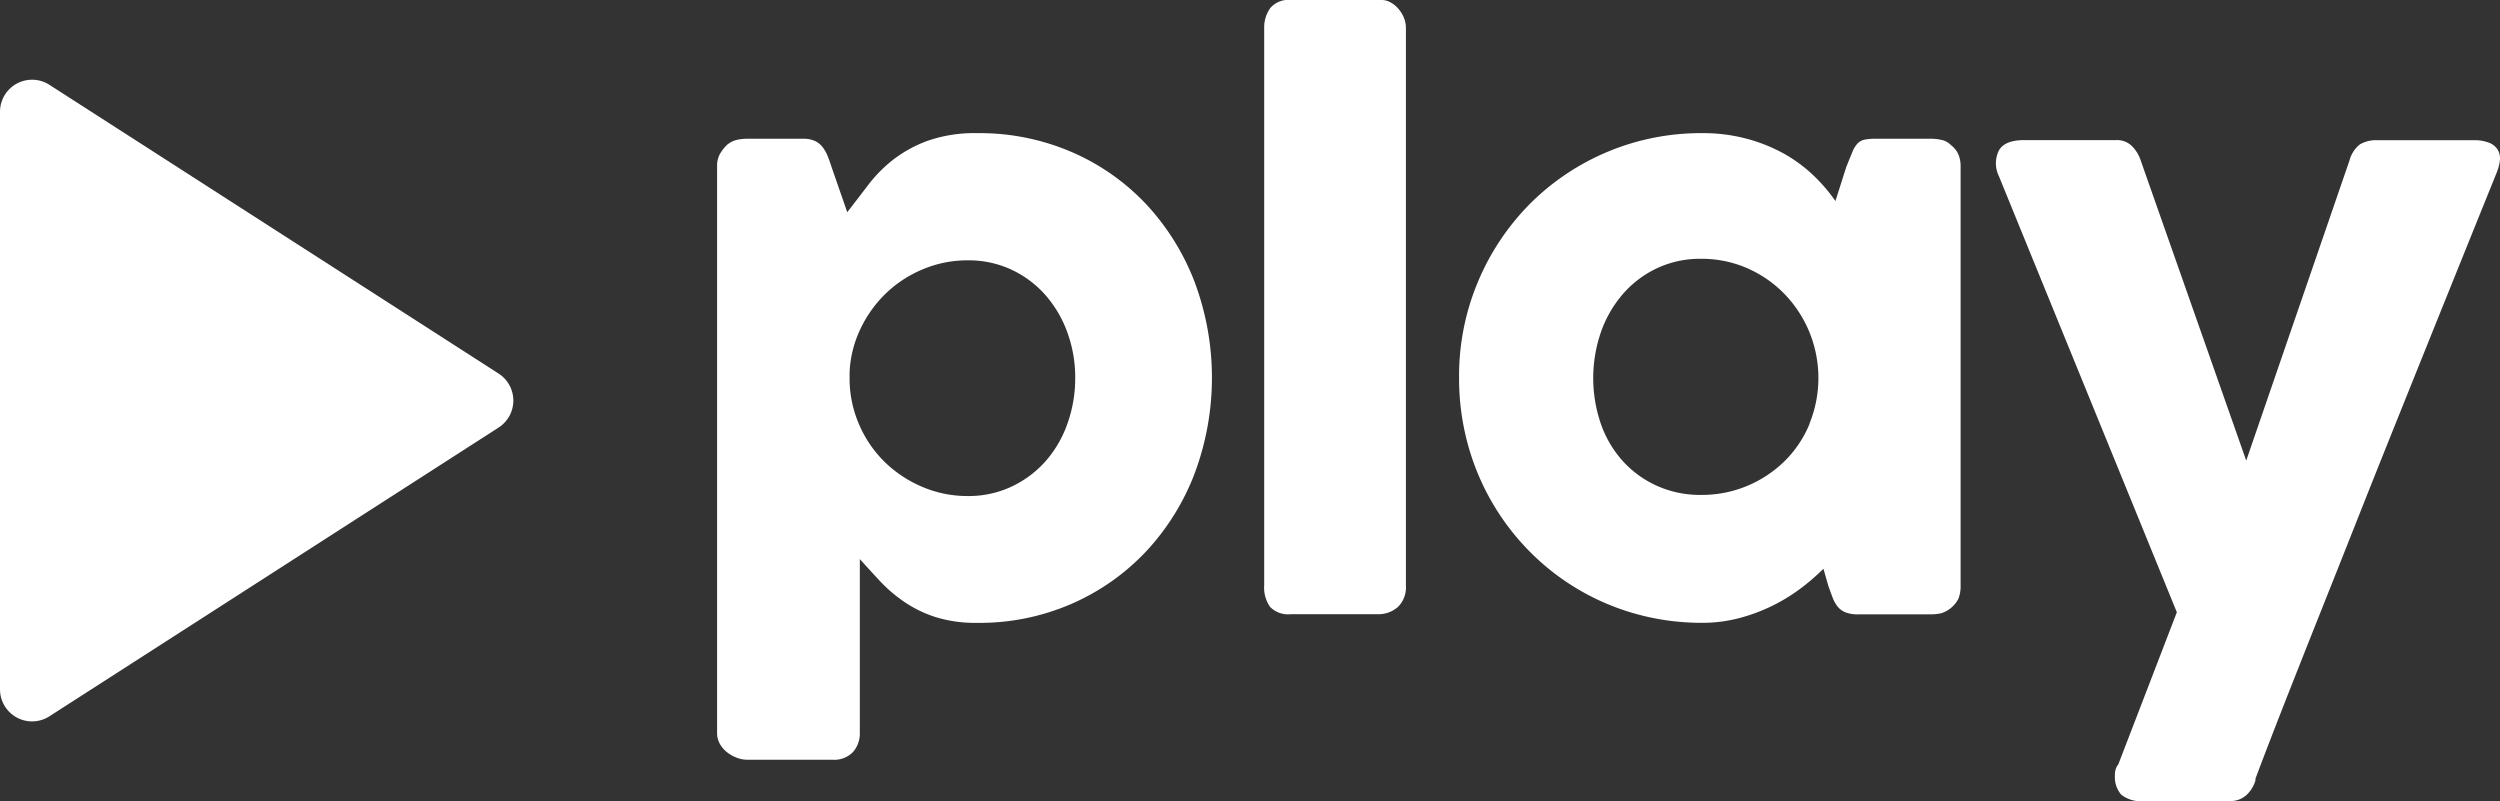 <svg xmlns="http://www.w3.org/2000/svg" width="103.742" height="33.244" viewBox="0 0 103.742 33.244"><rect x="0" y="0" width="103.742" height="33.244" fill="#333333" stroke="none"/><defs><style>.a{fill:#fff;}</style></defs><g transform="translate(-623 -440.118)"><path class="a" d="M797.8,476.252a9.312,9.312,0,0,0-3.08-2.151,9.651,9.651,0,0,0-3.908-.782,5.914,5.914,0,0,0-2.043.31,5.324,5.324,0,0,0-1.439.781,5.773,5.773,0,0,0-1.045,1.053q-.441.58-.874,1.137l-.65-1.873q-.078-.247-.163-.456a1.616,1.616,0,0,0-.209-.371.861.861,0,0,0-.317-.255,1.126,1.126,0,0,0-.487-.093h-2.337a1.991,1.991,0,0,0-.418.046.958.958,0,0,0-.418.217,1.785,1.785,0,0,0-.286.371,1.01,1.01,0,0,0-.116.511v23.509a.909.909,0,0,0,.124.472,1.185,1.185,0,0,0,.31.348,1.52,1.52,0,0,0,.4.217,1.2,1.2,0,0,0,.4.077h3.544a1.081,1.081,0,0,0,.867-.325,1.171,1.171,0,0,0,.278-.789v-7.212q.418.464.851.929a5.961,5.961,0,0,0,1,.851,5.082,5.082,0,0,0,1.292.627,5.557,5.557,0,0,0,1.733.24,9.568,9.568,0,0,0,3.908-.789,9.406,9.406,0,0,0,3.08-2.159,9.917,9.917,0,0,0,2.02-3.227,11.346,11.346,0,0,0,0-7.994A9.941,9.941,0,0,0,797.8,476.252Zm-3.258,9.139a4.71,4.71,0,0,1-.913,1.555,4.365,4.365,0,0,1-1.408,1.045,4.19,4.19,0,0,1-1.811.387,4.755,4.755,0,0,1-1.9-.387,5.028,5.028,0,0,1-1.563-1.045,4.868,4.868,0,0,1-1.052-1.555,4.793,4.793,0,0,1-.387-1.919v-.232a4.647,4.647,0,0,1,.457-1.811,5.044,5.044,0,0,1,1.068-1.478,4.959,4.959,0,0,1,1.532-.99,4.771,4.771,0,0,1,1.849-.364,4.2,4.2,0,0,1,1.811.387,4.321,4.321,0,0,1,1.408,1.052,4.821,4.821,0,0,1,.913,1.555,5.44,5.44,0,0,1,.325,1.881A5.592,5.592,0,0,1,794.542,485.391Z" transform="translate(-127.253 -27.676)"/><path class="a" d="M921.97,440.443a1.154,1.154,0,0,0-.317-.24.733.733,0,0,0-.325-.085h-3.792a.984.984,0,0,0-.851.34,1.384,1.384,0,0,0-.248.836v23.122a1.376,1.376,0,0,0,.248.89,1.046,1.046,0,0,0,.851.3h3.59a1.23,1.23,0,0,0,.859-.3,1.141,1.141,0,0,0,.333-.89V441.294a1.127,1.127,0,0,0-.1-.48A1.382,1.382,0,0,0,921.97,440.443Z" transform="translate(-240.977 0)"/><path class="a" d="M985.4,473.814a.774.774,0,0,0-.4-.217,2.09,2.09,0,0,0-.4-.046h-2.306a2.289,2.289,0,0,0-.48.039.576.576,0,0,0-.286.155,1.114,1.114,0,0,0-.217.356q-.1.24-.255.627l-.449,1.408a6.9,6.9,0,0,0-.975-1.122,6.014,6.014,0,0,0-1.246-.89,6.832,6.832,0,0,0-1.517-.588,7.041,7.041,0,0,0-1.787-.217,10.025,10.025,0,0,0-7.151,2.933,10.185,10.185,0,0,0-2.151,3.219,10.081,10.081,0,0,0-.79,4,10.351,10.351,0,0,0,.356,2.732,10.088,10.088,0,0,0,2.584,4.488,9.933,9.933,0,0,0,4.45,2.592,10.128,10.128,0,0,0,2.7.356,5.971,5.971,0,0,0,1.524-.193,7.346,7.346,0,0,0,2.554-1.23,8.982,8.982,0,0,0,.952-.82l.2.7q.093.263.178.488a1.373,1.373,0,0,0,.209.379.8.8,0,0,0,.325.24,1.366,1.366,0,0,0,.526.085h3.049a2.087,2.087,0,0,0,.4-.046,1.214,1.214,0,0,0,.712-.6,1.377,1.377,0,0,0,.093-.5V474.7a1.245,1.245,0,0,0-.093-.5A.99.99,0,0,0,985.4,473.814Zm-5.866,11.569a4.663,4.663,0,0,1-1.029,1.54,4.928,4.928,0,0,1-1.548,1.029,4.859,4.859,0,0,1-1.927.379,4.348,4.348,0,0,1-1.834-.379,4.294,4.294,0,0,1-1.416-1.029,4.53,4.53,0,0,1-.906-1.54,5.848,5.848,0,0,1,0-3.8,4.869,4.869,0,0,1,.906-1.579,4.283,4.283,0,0,1,1.416-1.076,4.207,4.207,0,0,1,1.834-.395,4.7,4.7,0,0,1,1.927.395A4.888,4.888,0,0,1,978.5,480a5,5,0,0,1,1.029,1.579,5.042,5.042,0,0,1,0,3.8Z" transform="translate(-281.443 -27.676)"/><path class="a" d="M1119.732,475.512a.716.716,0,0,0-.348-.31,1.63,1.63,0,0,0-.681-.116h-3.978a1.331,1.331,0,0,0-.727.17,1.244,1.244,0,0,0-.434.665l-4.287,12.459-4.38-12.459a1.508,1.508,0,0,0-.371-.6.875.875,0,0,0-.635-.24h-3.823q-.821,0-1.06.441a1.209,1.209,0,0,0,.008,1.06l7.382,18.092-2.43,6.314a.613.613,0,0,0-.085.139.706.706,0,0,0-.054.31,1.122,1.122,0,0,0,.255.8,1.3,1.3,0,0,0,.952.271h3.575a.97.97,0,0,0,.681-.255,1.347,1.347,0,0,0,.387-.673l-.047.077q.217-.588.635-1.671t.983-2.515q.565-1.432,1.246-3.142t1.416-3.567q.735-1.857,1.509-3.784t1.524-3.792q.751-1.865,1.447-3.591t1.285-3.18a1.927,1.927,0,0,0,.124-.472A.72.72,0,0,0,1119.732,475.512Z" transform="translate(-393.066 -29.149)"/><path class="a" d="M643.69,472.192,625.051,460.21A1.331,1.331,0,0,0,623,461.33v23.964a1.331,1.331,0,0,0,2.051,1.12l18.639-11.982a1.331,1.331,0,0,0,0-2.24Z" transform="translate(0 -16.572)"/></g></svg>